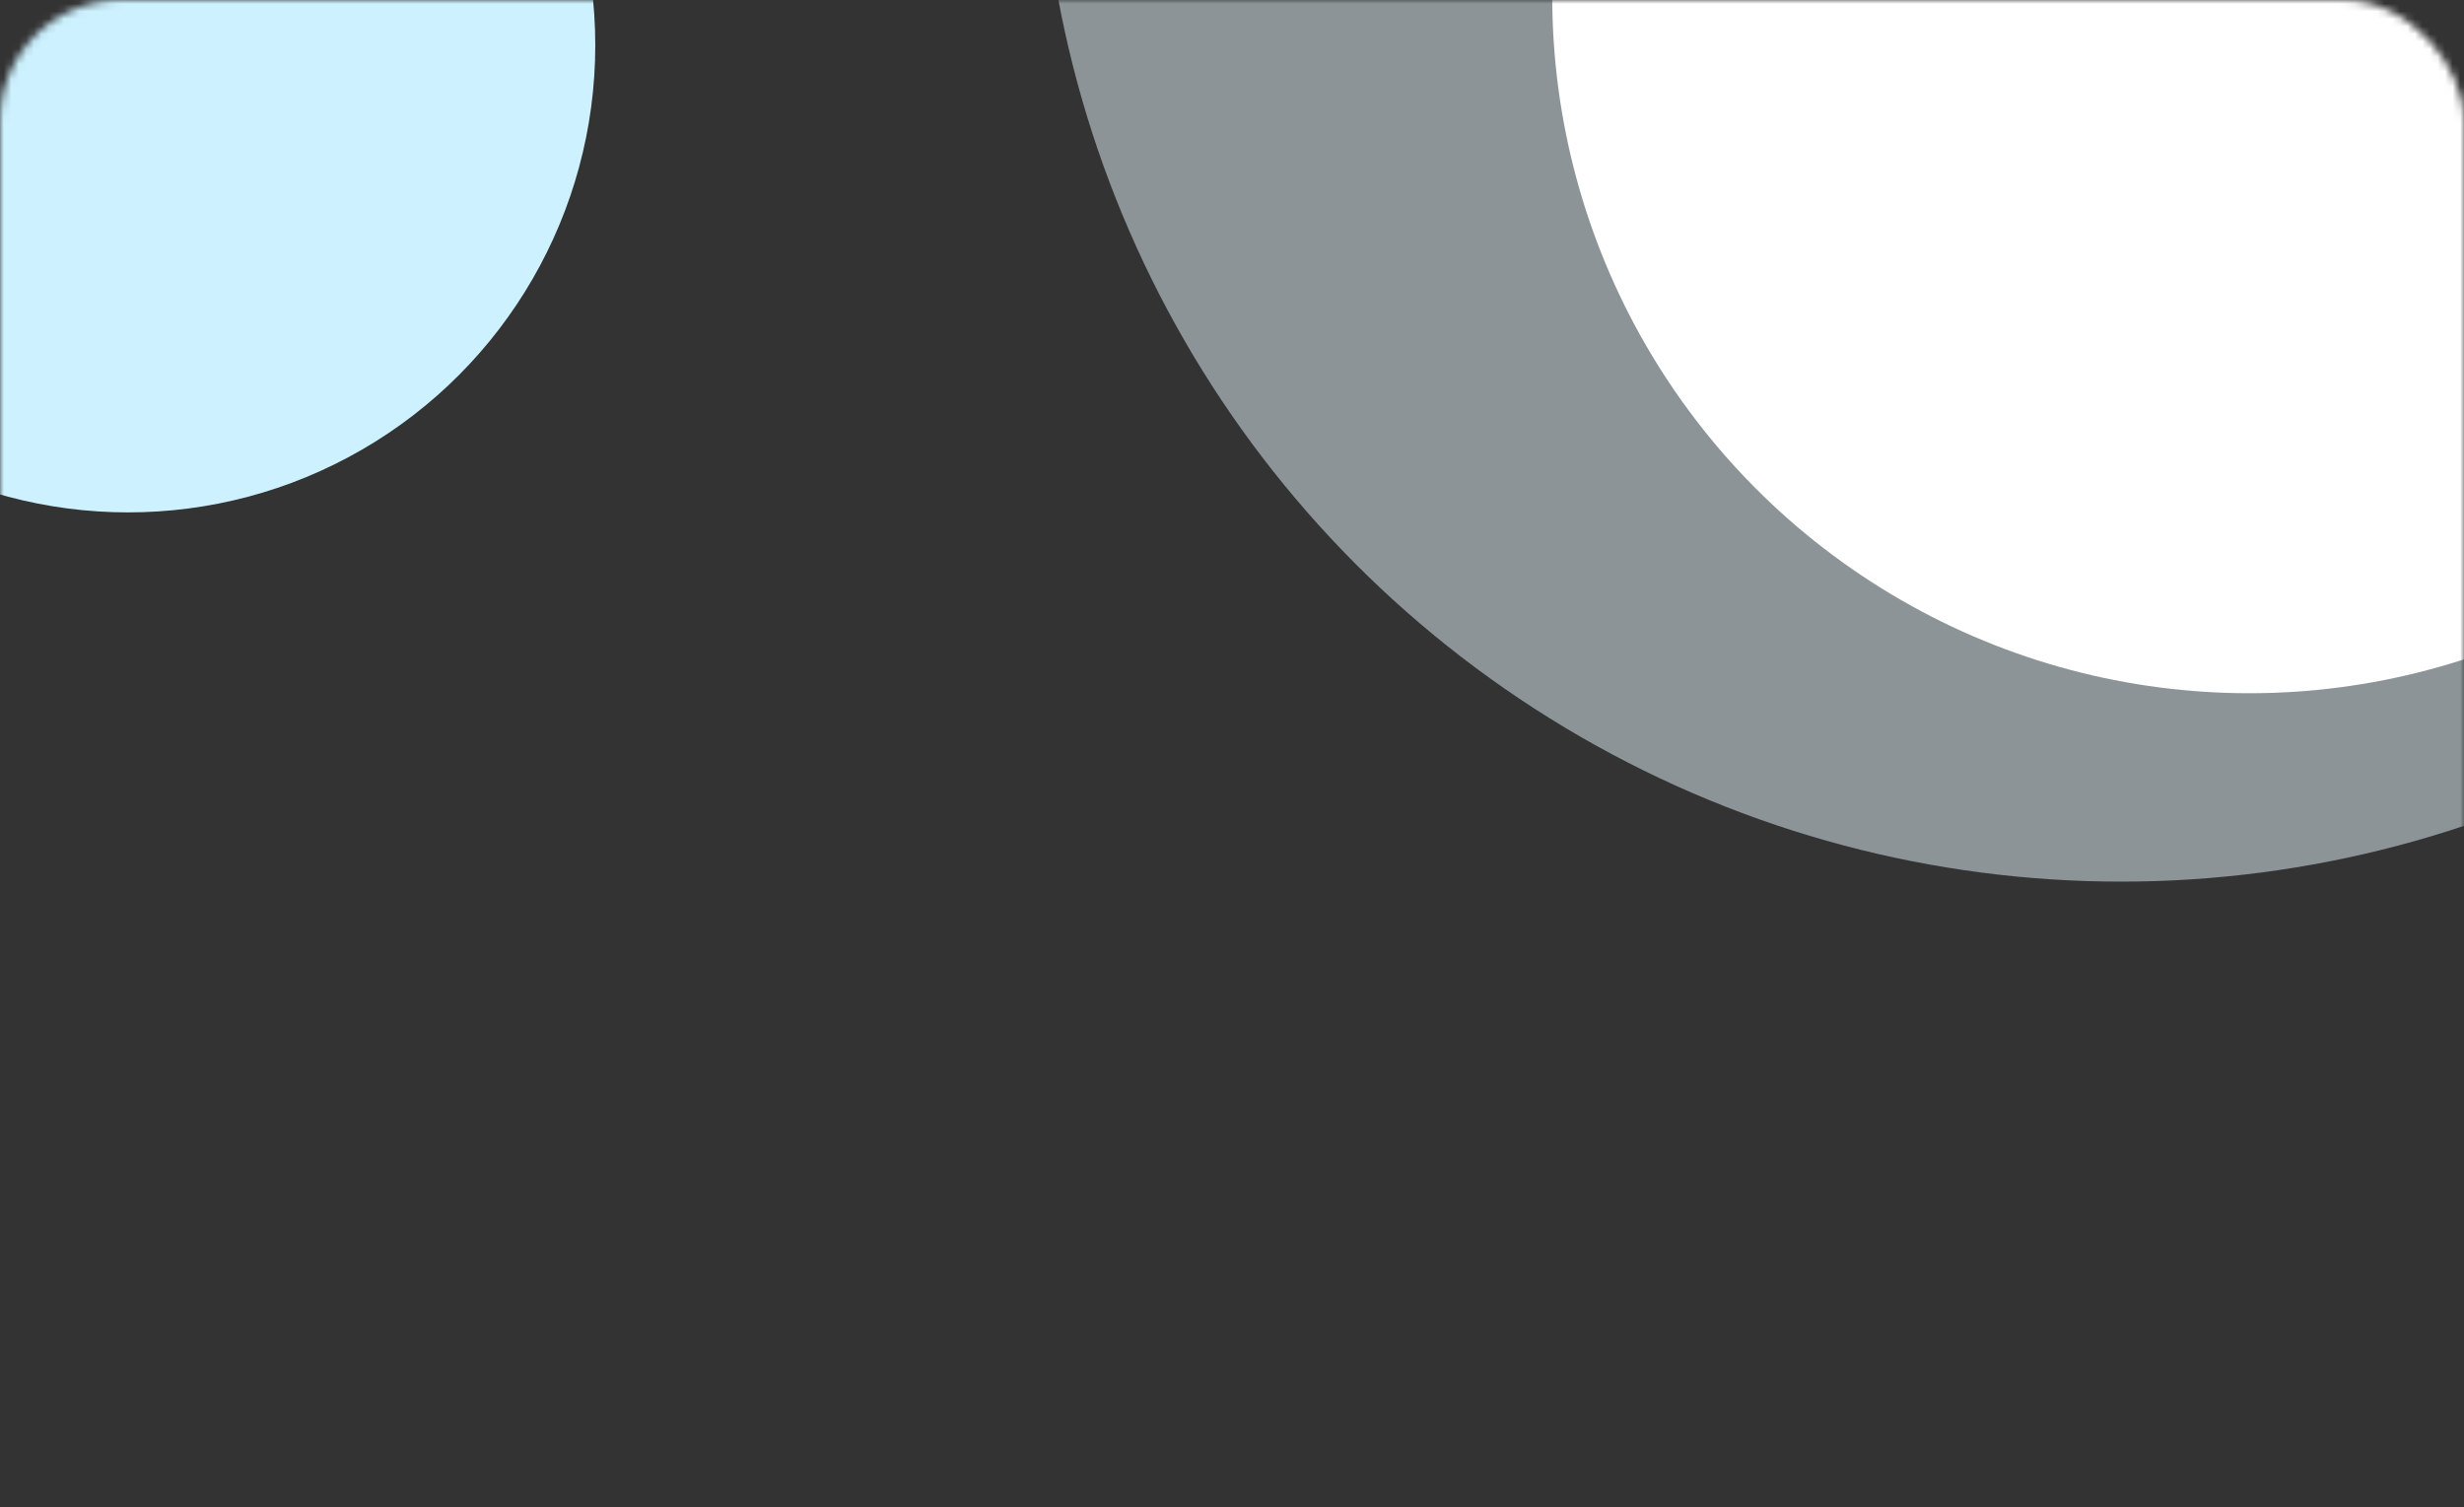 <svg width="327" height="200" viewBox="0 0 327 200" fill="none" xmlns="http://www.w3.org/2000/svg">
<rect x="0" y="0" width="327" height="200" fill="#333333" stroke="none"/>
<mask id="mask0_432_18897" style="mask-type:alpha" maskUnits="userSpaceOnUse" x="0" y="0" width="327" height="200">
<rect width="327" height="200" rx="16" fill="#C4C4C4"/>
</mask>
<g mask="url(#mask0_432_18897)">
<circle cx="17" cy="6" r="62" fill="#CDF1FF"/>
<circle cx="281.5" cy="-26.5" r="143.5" fill="#E6F7FD" fill-opacity="0.5"/>
<circle cx="298.5" cy="-0.5" r="92.5" fill="white"/>
</g>
</svg>
